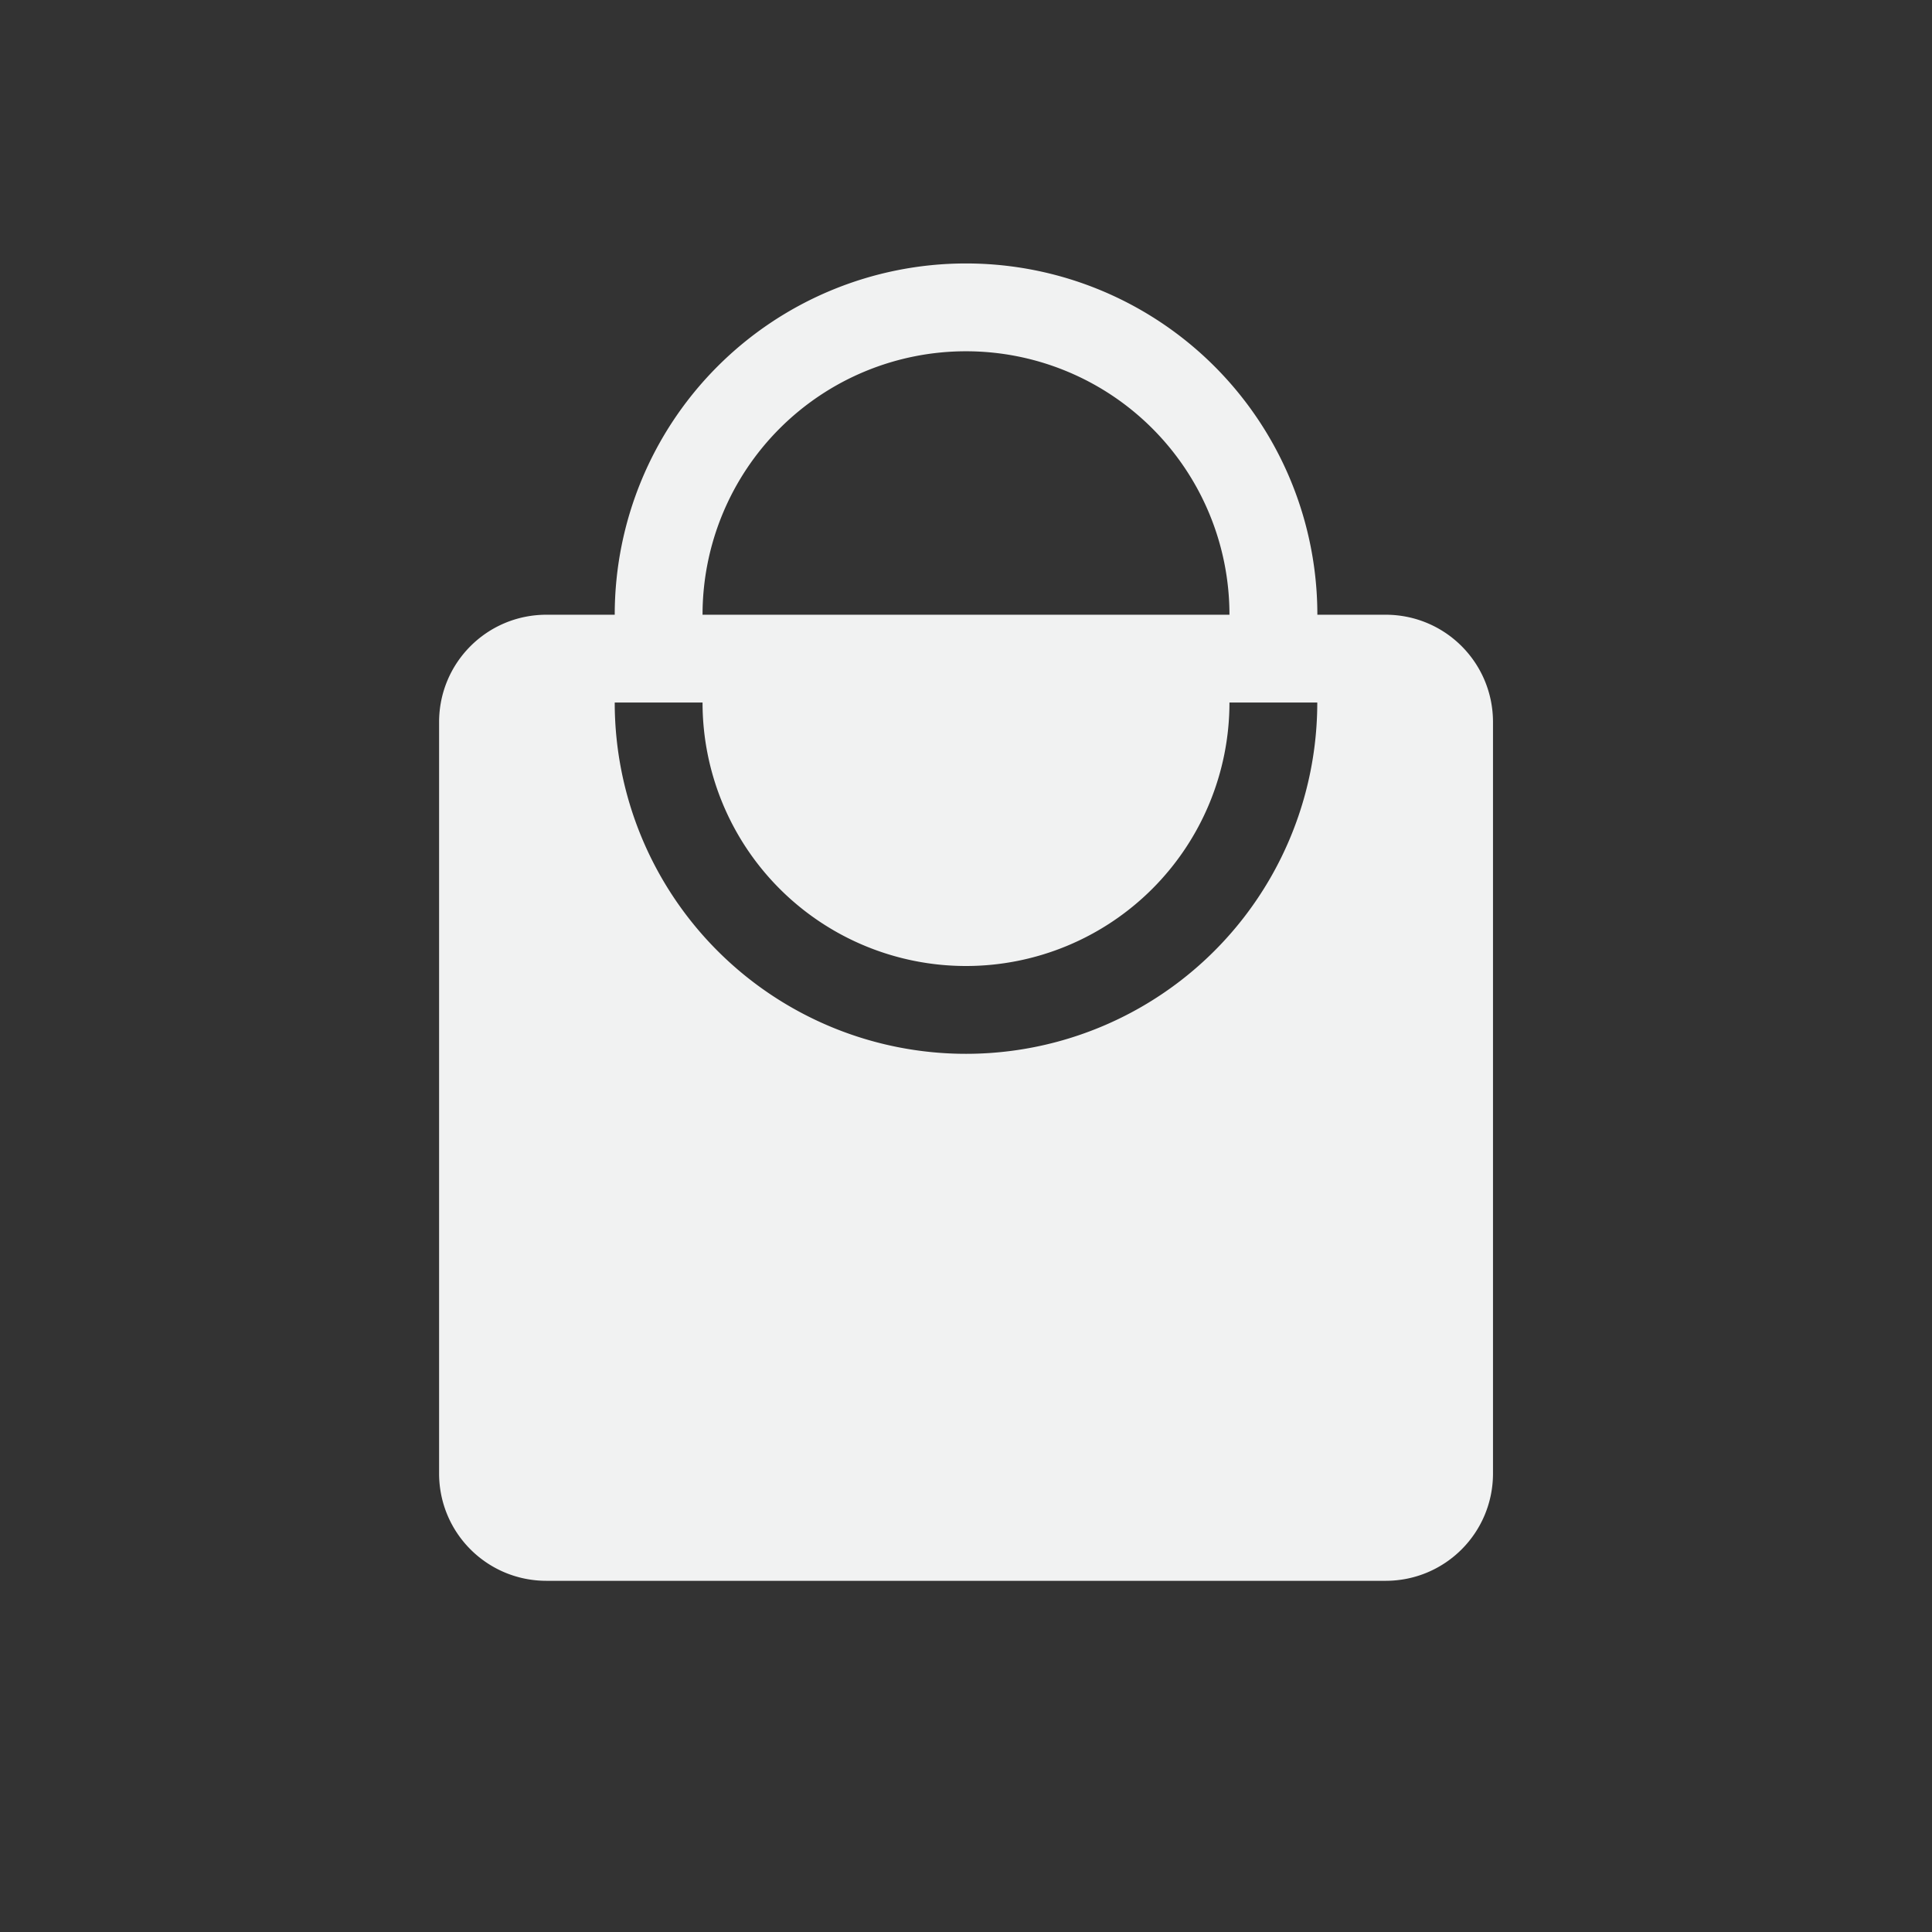 <?xml version="1.0" encoding="UTF-8"?>
<svg version="1.1" viewBox="-3 -3 22 22" width="44" height="44" xmlns="http://www.w3.org/2000/svg">
<rect x="-3" y="-3" width="22" height="22" fill="#333333" stroke="none"/>
<path d="m8 0a4 4 0 0 0-4 4h-0.777c-0.677 0-1.223 0.546-1.223 1.223v8.555c0 0.677 0.546 1.223 1.223 1.223h9.555c0.677 0 1.223-0.546 1.223-1.223v-8.555c0-0.677-0.546-1.223-1.223-1.223h-0.777a4 4 0 0 0-4-4zm0 1a3 3 0 0 1 3 3h-6a3 3 0 0 1 3-3zm-4 4h1a3 3 0 0 0 3 3 3 3 0 0 0 3-3h1a4 4 0 0 1-4 4 4 4 0 0 1-4-4z" style="fill:#f1f2f2;paint-order:markers fill stroke"/>
</svg>
